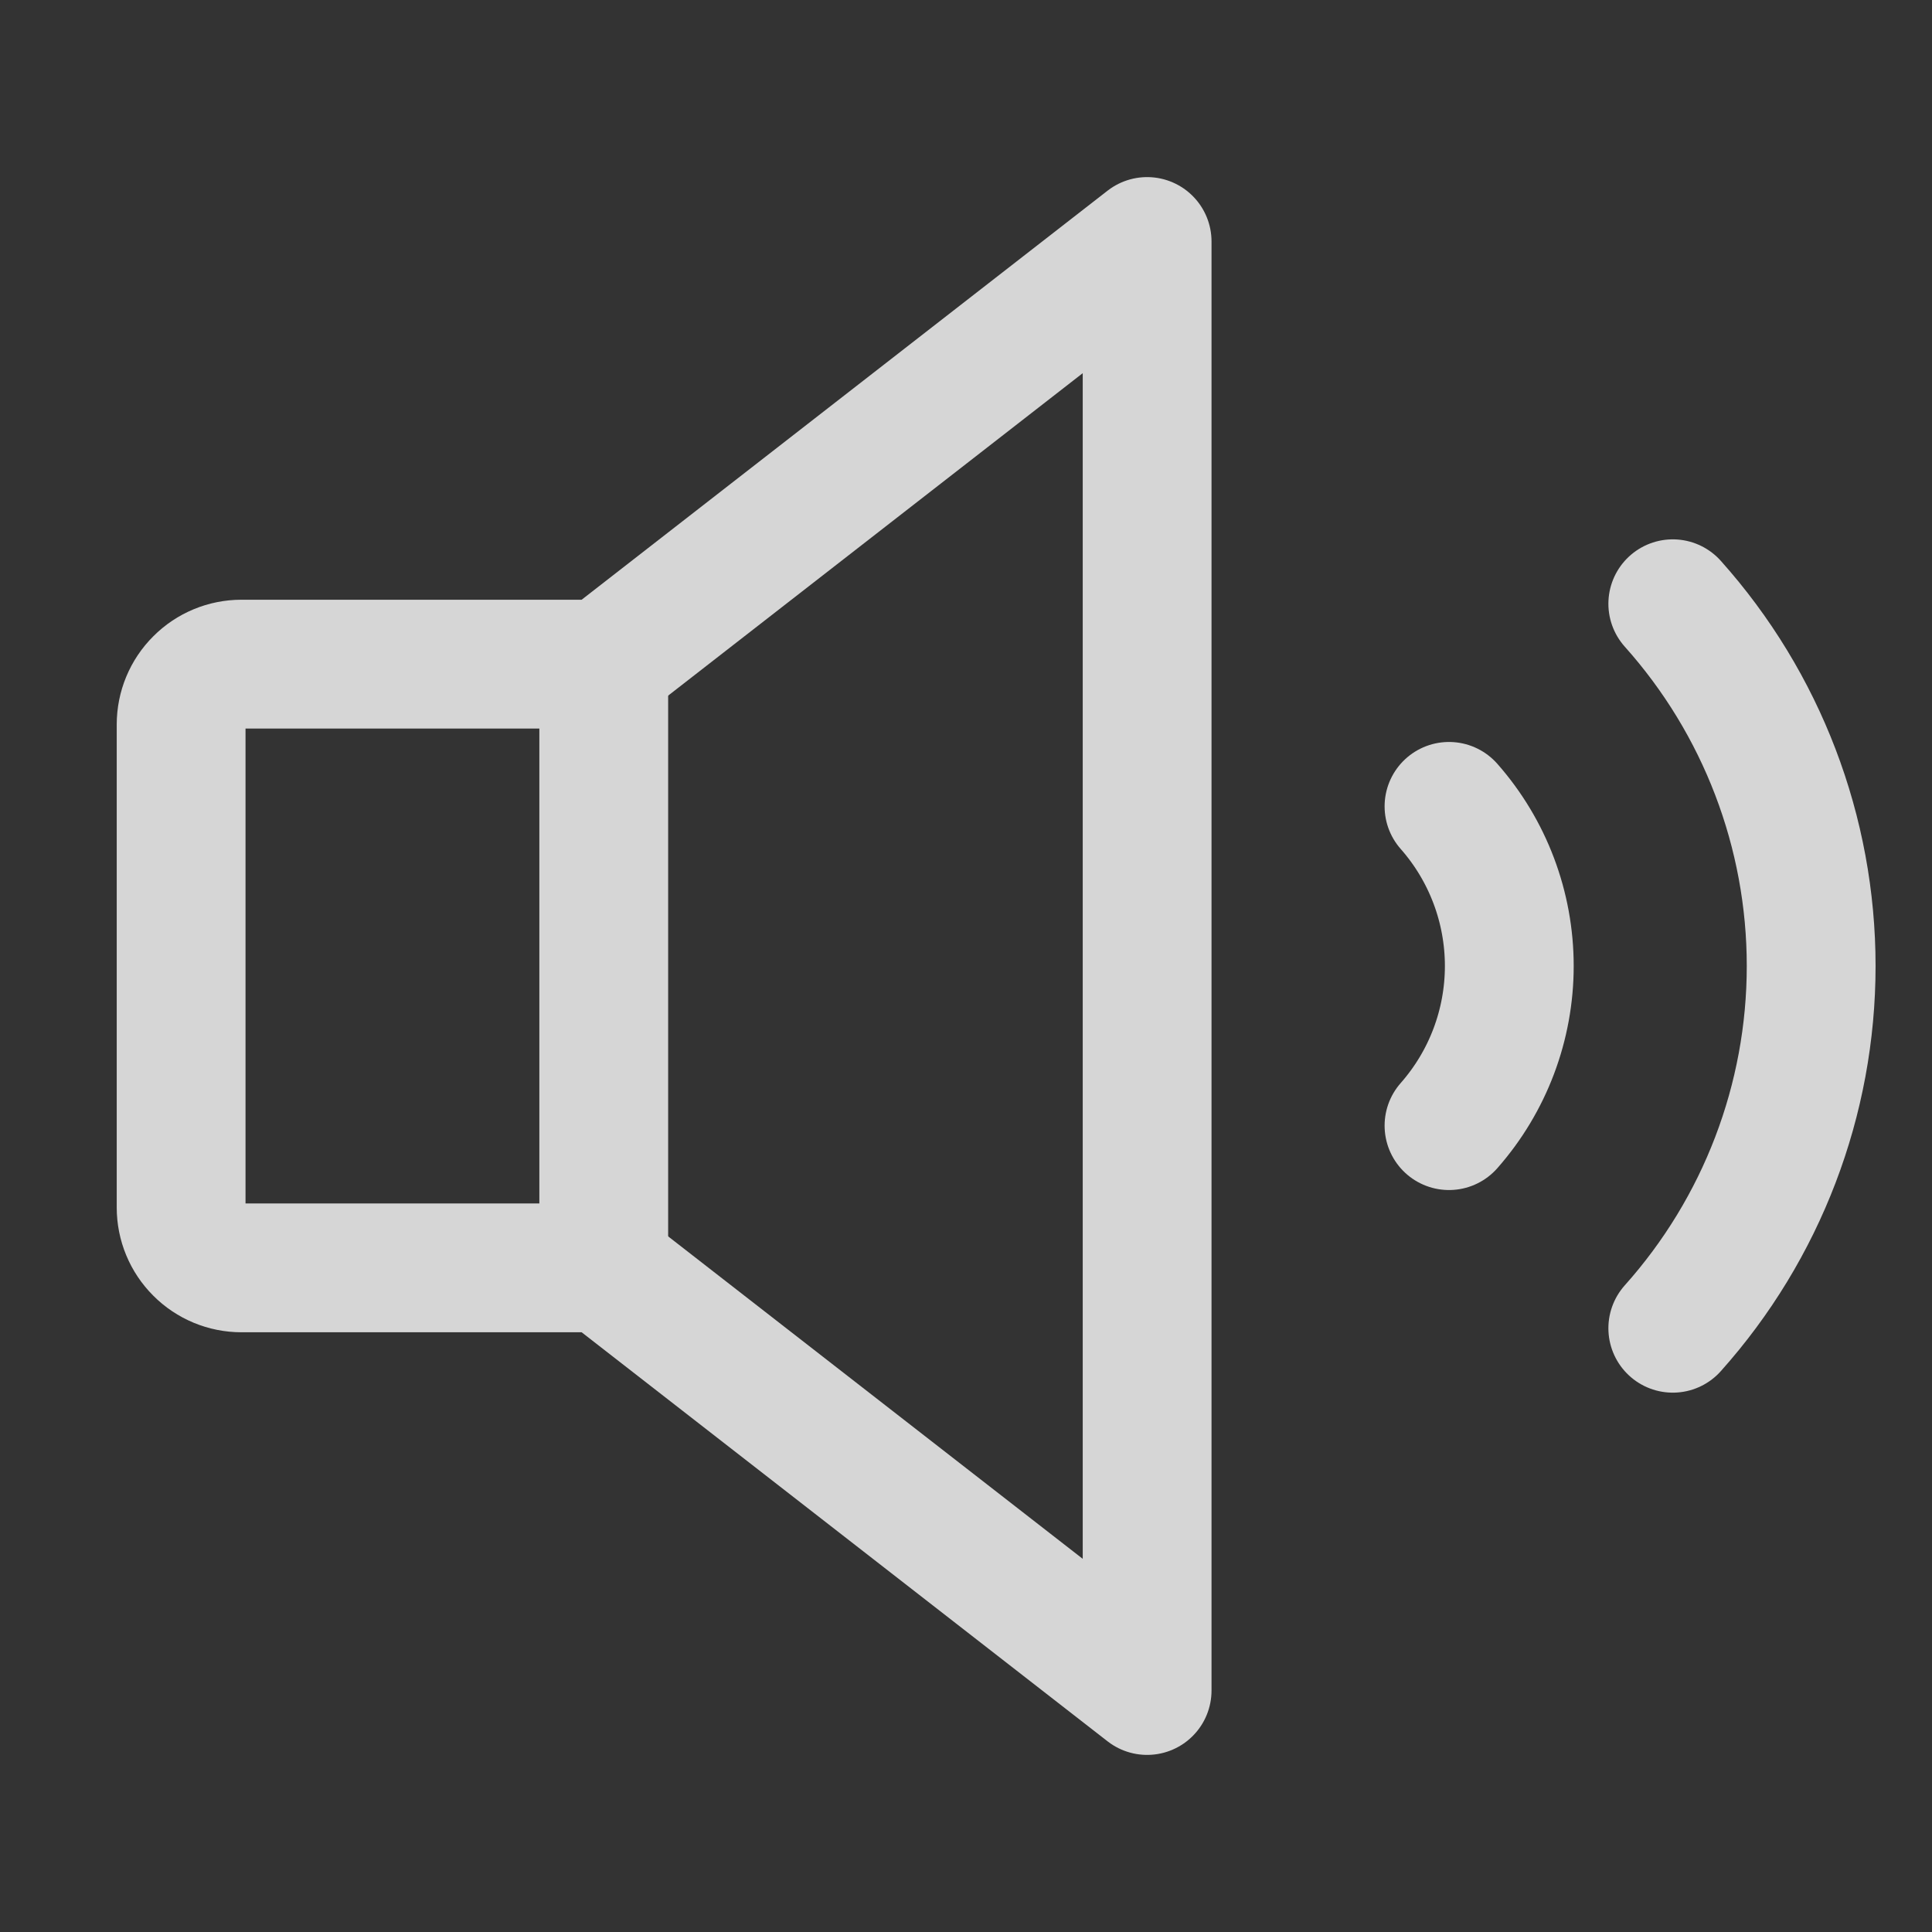 <svg width="24" height="24" viewBox="0 0 24 24" fill="none" xmlns="http://www.w3.org/2000/svg">
<rect x="0" y="0" width="24" height="24" fill="#333333" stroke="none"/>
<g opacity="0.8" clip-path="url(#clip0_25_249)">
<path d="M7.5 15.75H3C2.801 15.75 2.61 15.671 2.47 15.53C2.329 15.39 2.25 15.199 2.25 15V9C2.25 8.801 2.329 8.61 2.47 8.47C2.61 8.329 2.801 8.25 3 8.25H7.5L14.25 3V21L7.5 15.75Z" stroke="white" stroke-width="1.6" stroke-linecap="round" stroke-linejoin="round"/>
<path d="M7.5 8.25V15.75" stroke="white" stroke-width="1.6" stroke-linecap="round" stroke-linejoin="round"/>
<path d="M18 10.017C18.483 10.565 18.749 11.27 18.749 12C18.749 12.73 18.483 13.435 18 13.983" stroke="white" stroke-width="1.6" stroke-linecap="round" stroke-linejoin="round"/>
<path d="M20.78 7.5C21.887 8.738 22.499 10.34 22.499 12C22.499 13.66 21.887 15.262 20.78 16.5" stroke="white" stroke-width="1.6" stroke-linecap="round" stroke-linejoin="round"/>
</g>
<defs>
<clipPath id="clip0_25_249">
<rect width="24" height="24" fill="white"/>
</clipPath>
</defs>
</svg>
